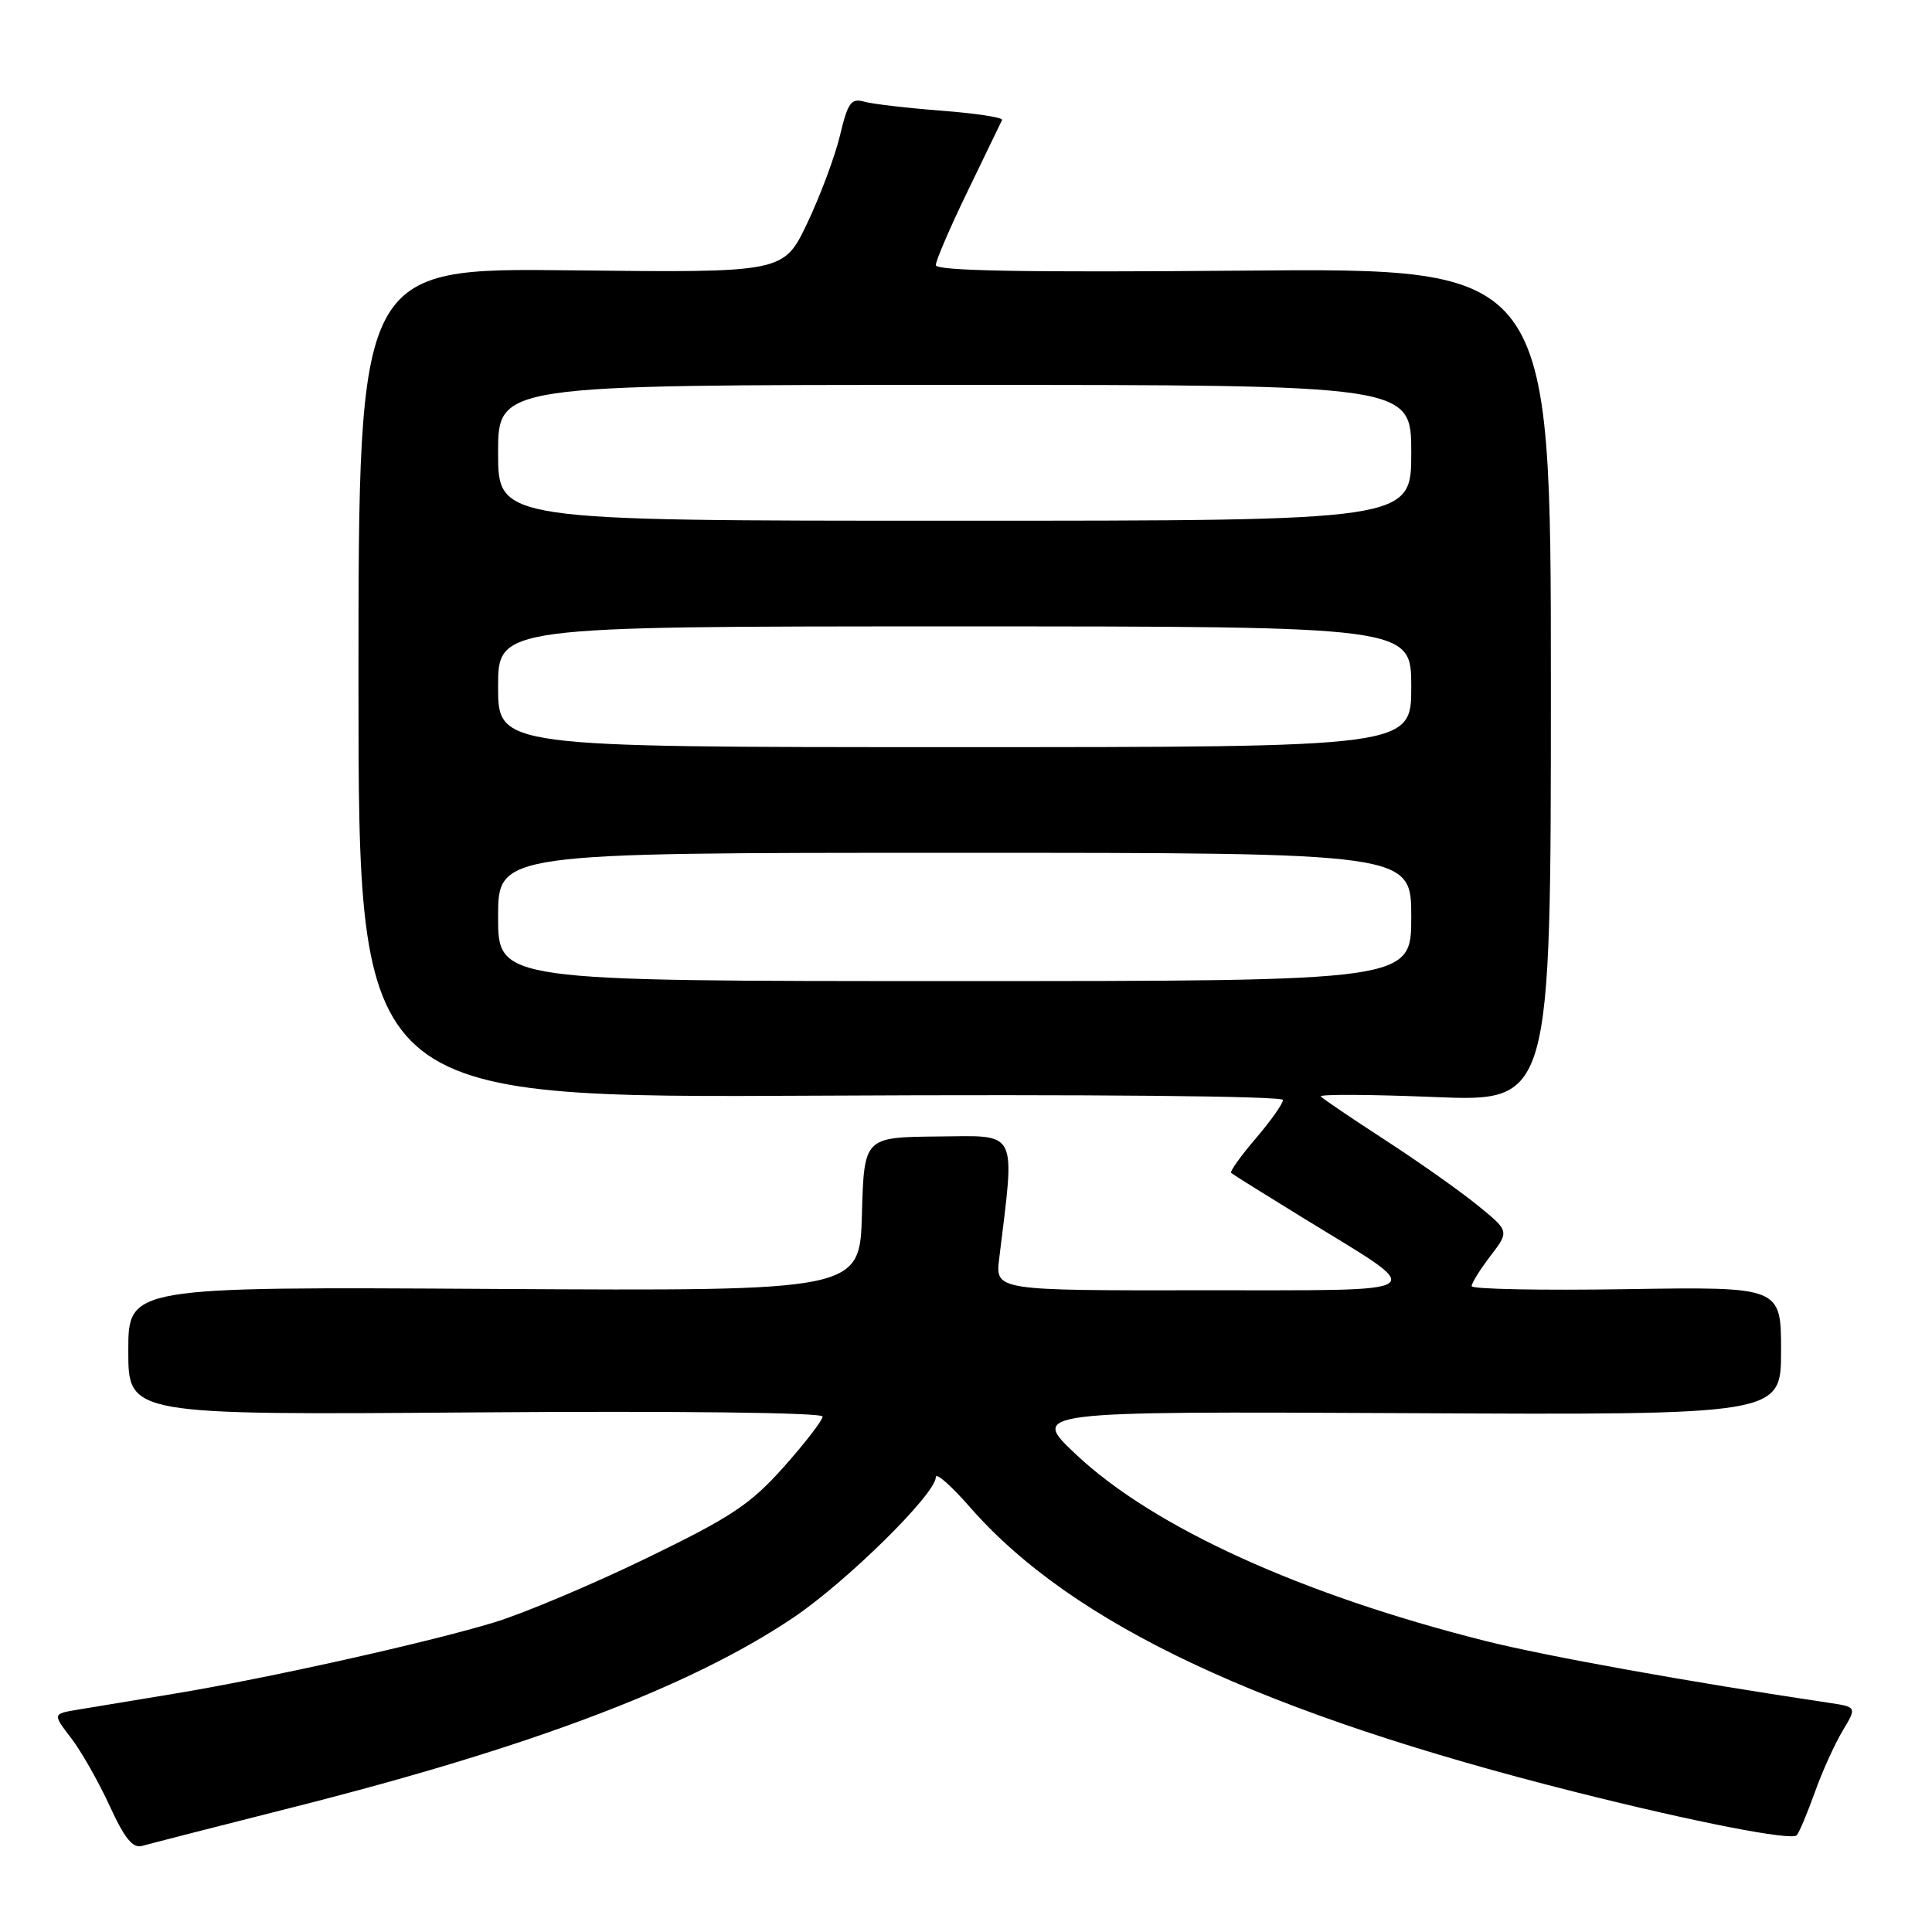<?xml version="1.0" encoding="UTF-8" standalone="no"?>
<!DOCTYPE svg PUBLIC "-//W3C//DTD SVG 1.1//EN" "http://www.w3.org/Graphics/SVG/1.1/DTD/svg11.dtd" >
<svg xmlns="http://www.w3.org/2000/svg" xmlns:xlink="http://www.w3.org/1999/xlink" version="1.1" viewBox="0 0 256 256">
 <g >
 <path fill="currentColor"
d=" M 38.84 239.47 C 70.31 231.52 91.48 223.50 105.05 214.39 C 112.11 209.66 124.00 197.95 124.00 195.73 C 124.00 195.07 126.03 196.85 128.51 199.69 C 142.09 215.21 167.08 226.97 208.90 237.49 C 224.59 241.44 237.43 243.94 238.08 243.18 C 238.41 242.81 239.48 240.25 240.47 237.50 C 241.45 234.75 243.11 231.08 244.16 229.34 C 246.05 226.18 246.05 226.18 242.27 225.62 C 223.83 222.87 204.86 219.45 196.92 217.46 C 172.48 211.32 152.88 202.40 142.62 192.76 C 136.50 187.01 136.50 187.01 186.25 187.25 C 236.00 187.50 236.00 187.50 236.00 179.00 C 236.00 170.50 236.00 170.50 215.50 170.82 C 204.23 171.00 195.00 170.82 195.00 170.42 C 195.00 170.02 196.12 168.21 197.50 166.41 C 200.00 163.13 200.00 163.13 195.75 159.68 C 193.41 157.78 187.91 153.90 183.51 151.04 C 179.12 148.19 175.29 145.60 175.01 145.29 C 174.73 144.98 181.47 145.01 190.00 145.36 C 205.50 146.00 205.50 146.00 205.50 90.75 C 205.50 35.50 205.50 35.50 164.75 35.86 C 135.81 36.11 124.00 35.90 124.00 35.13 C 124.00 34.53 125.91 30.09 128.25 25.27 C 130.59 20.45 132.63 16.23 132.78 15.90 C 132.94 15.57 129.34 15.02 124.78 14.67 C 120.23 14.32 115.60 13.78 114.50 13.47 C 112.78 12.98 112.33 13.61 111.30 17.96 C 110.63 20.74 108.68 25.97 106.96 29.58 C 103.83 36.14 103.83 36.14 75.67 35.82 C 47.50 35.50 47.50 35.50 47.50 90.50 C 47.50 145.50 47.50 145.50 108.75 145.18 C 144.33 144.99 170.00 145.23 170.00 145.75 C 170.00 146.24 168.37 148.54 166.38 150.87 C 164.39 153.19 162.93 155.24 163.13 155.42 C 163.33 155.60 167.59 158.26 172.60 161.34 C 189.52 171.74 190.65 170.93 159.19 170.97 C 131.88 171.00 131.88 171.00 132.40 166.75 C 134.51 149.45 135.04 150.49 124.27 150.59 C 114.50 150.69 114.50 150.69 114.21 160.88 C 113.93 171.07 113.93 171.07 65.46 170.79 C 17.00 170.50 17.00 170.50 17.00 179.00 C 17.00 187.50 17.00 187.50 63.00 187.15 C 89.86 186.95 109.00 187.17 109.00 187.70 C 109.00 188.20 106.68 191.20 103.85 194.38 C 99.41 199.36 96.90 201.02 85.60 206.50 C 78.40 209.99 69.35 213.80 65.50 214.97 C 56.68 217.65 35.42 222.39 23.00 224.44 C 17.77 225.30 12.03 226.25 10.24 226.55 C 6.97 227.10 6.97 227.10 9.45 230.34 C 10.81 232.12 13.10 236.17 14.55 239.33 C 16.51 243.61 17.61 244.95 18.84 244.59 C 19.75 244.33 28.75 242.02 38.84 239.47 Z  M 66.00 121.50 C 66.00 113.00 66.00 113.00 126.50 113.00 C 187.00 113.00 187.00 113.00 187.00 121.50 C 187.00 130.00 187.00 130.00 126.50 130.00 C 66.00 130.00 66.00 130.00 66.00 121.50 Z  M 66.00 91.00 C 66.00 83.00 66.00 83.00 126.50 83.00 C 187.00 83.00 187.00 83.00 187.00 91.00 C 187.00 99.00 187.00 99.00 126.50 99.00 C 66.00 99.00 66.00 99.00 66.00 91.00 Z  M 66.00 60.00 C 66.00 51.00 66.00 51.00 126.50 51.00 C 187.00 51.00 187.00 51.00 187.00 60.00 C 187.00 69.00 187.00 69.00 126.50 69.00 C 66.00 69.00 66.00 69.00 66.00 60.00 Z "/>
</g>
</svg>